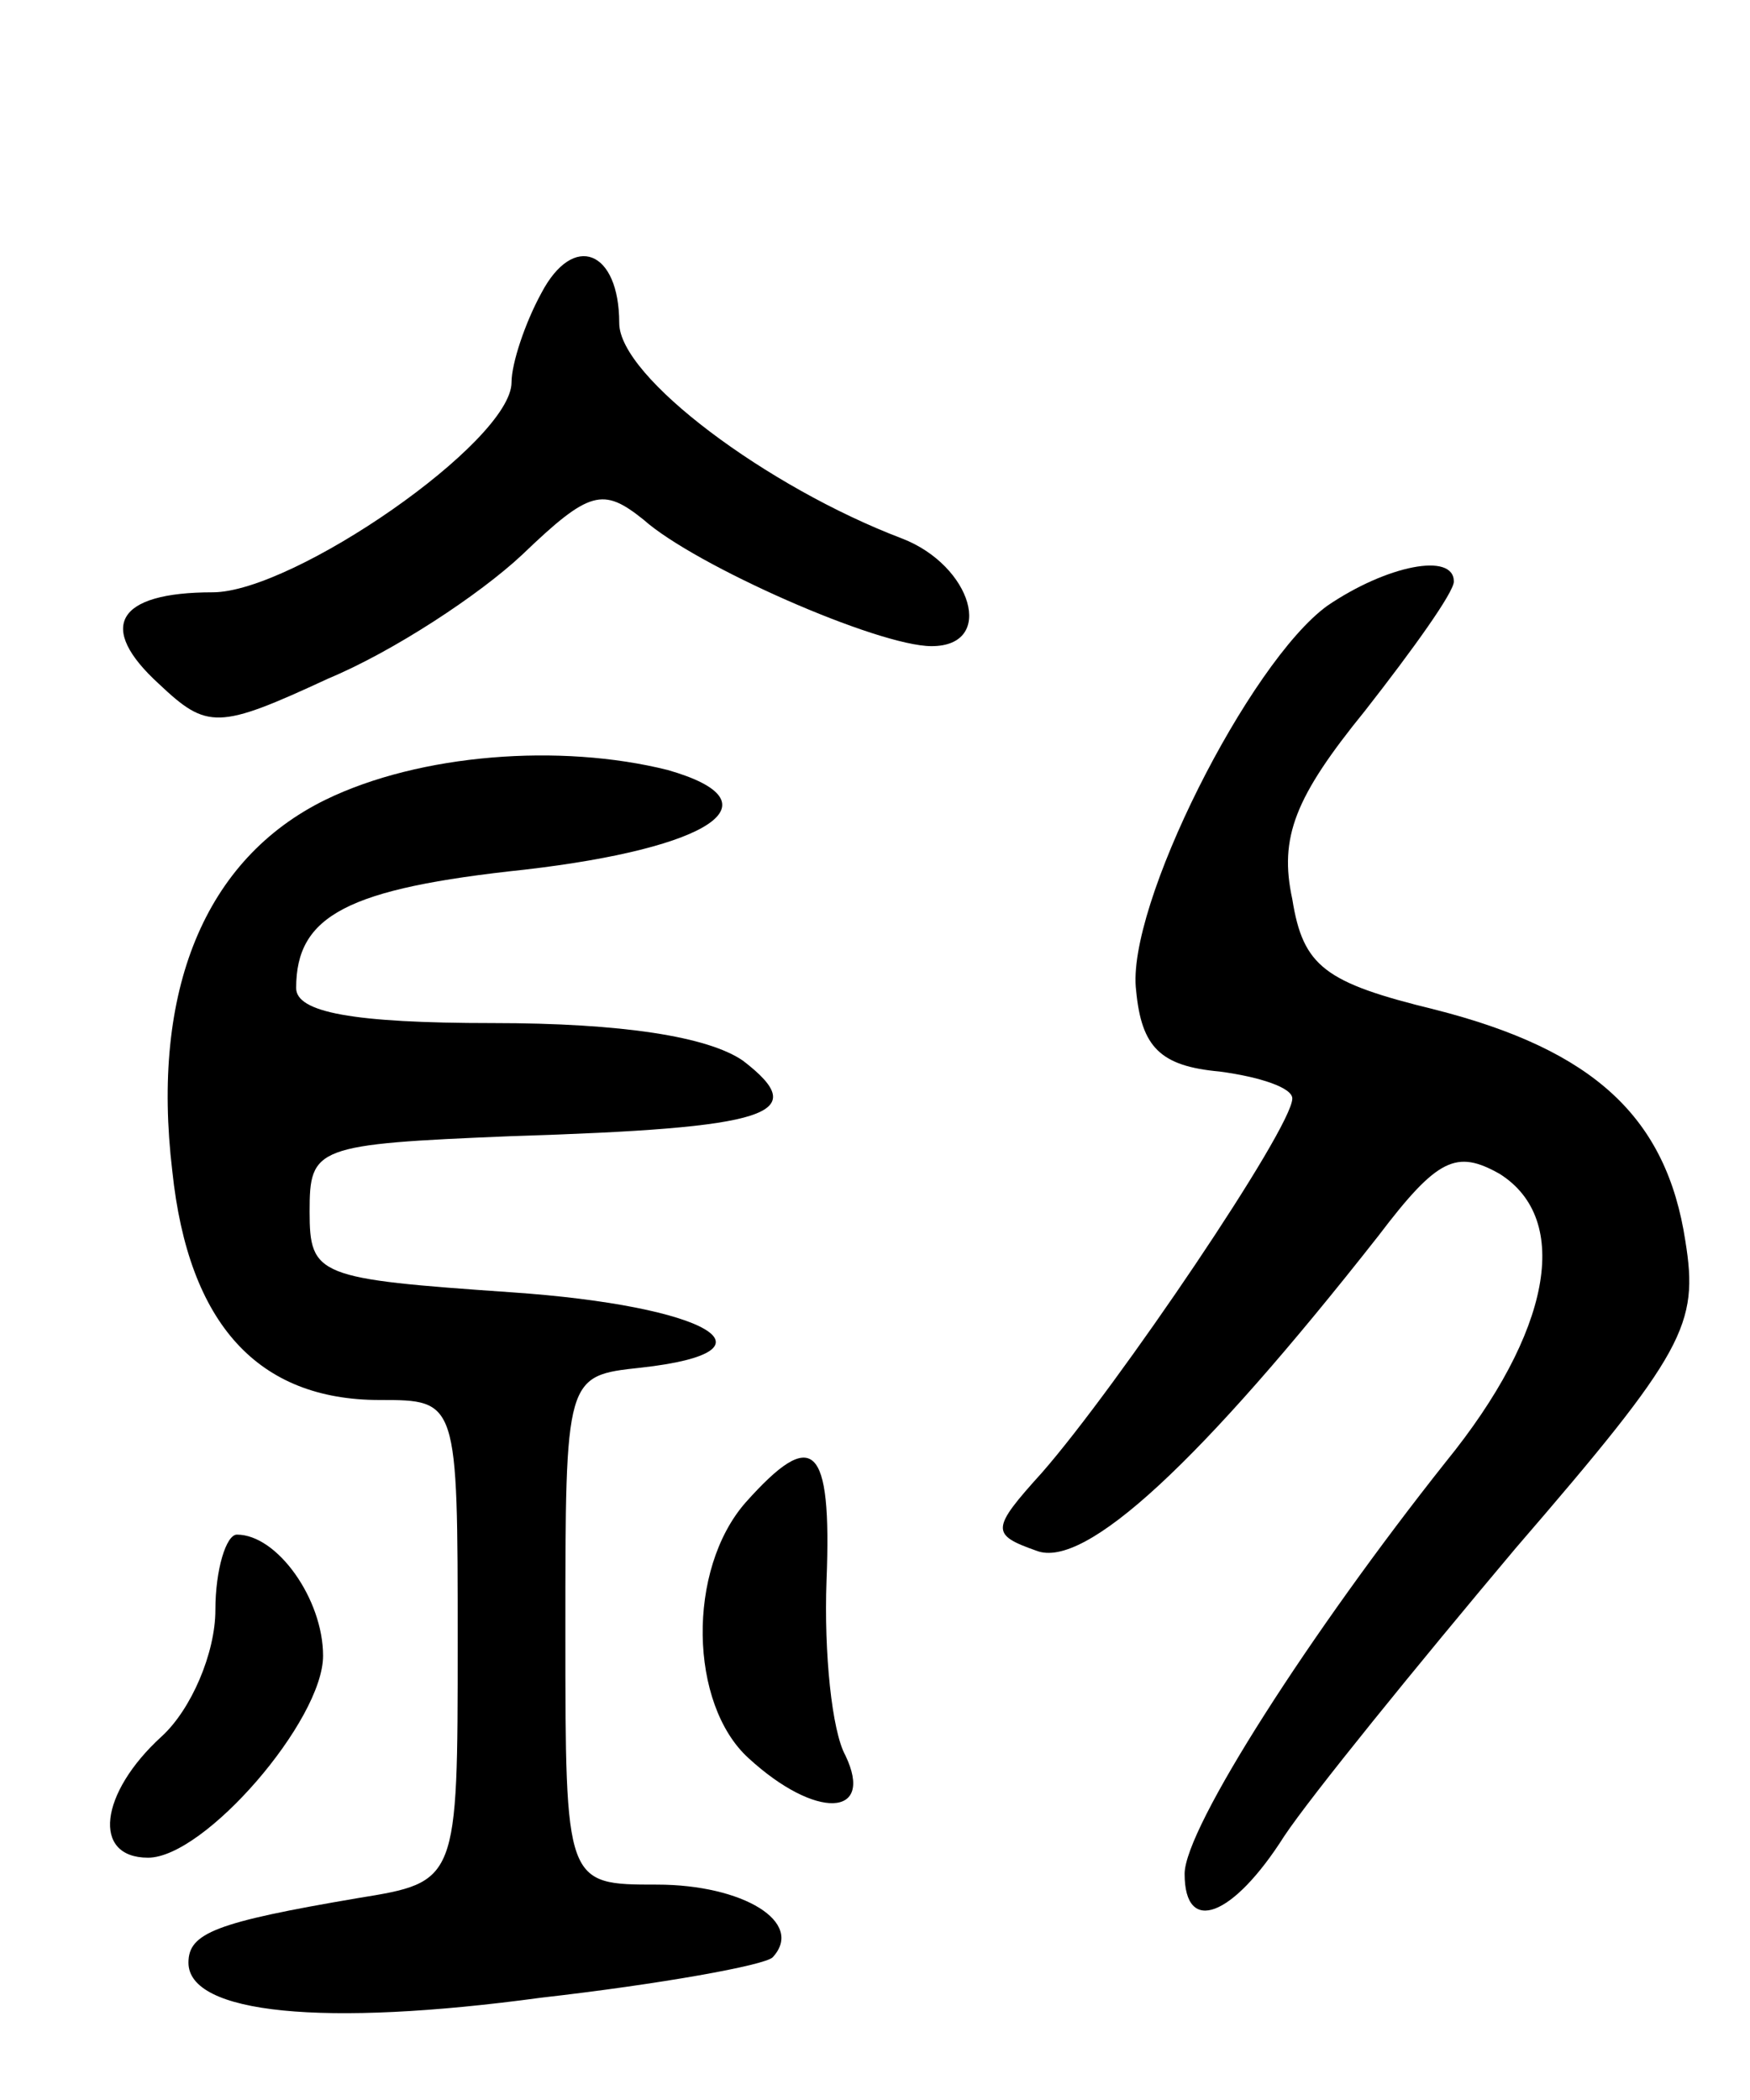 <svg version="1.0" xmlns="http://www.w3.org/2000/svg"
 width="65pt" height="78pt" viewBox="0 0 65 78"
 preserveAspectRatio="xMidYMid meet">
<g transform="translate(0,78) scale(0.1,-0.1)"
fill="#000000" stroke="none">
<path d="M201 671 c-6 -11 -11 -26 -11 -33 0 -22 -81 -78 -111 -78 -36 0 -43
-13 -20 -34 18 -17 22 -17 63 2 24 10 56 31 72 46 25 24 30 25 45 13 19 -17
87 -47 107 -47 24 0 15 30 -11 40 -50 19 -105 60 -105 80 0 27 -17 34 -29 11z"/>
<path d="M493 555 c-29 -21 -75 -112 -71 -143 2 -21 9 -28 31 -30 15 -2 27 -6
27 -10 0 -11 -65 -107 -93 -139 -19 -21 -19 -23 -2 -29 18 -7 61 33 127 117
22 29 29 32 45 23 27 -17 19 -59 -20 -107 -50 -63 -97 -136 -97 -153 0 -23 18
-16 37 14 10 15 49 63 86 107 63 73 68 83 63 114 -7 46 -34 71 -93 86 -41 10
-49 16 -53 41 -5 23 1 38 27 70 18 23 33 44 33 48 0 11 -25 6 -47 -9z"/>
<path d="M121 483 c-45 -22 -65 -71 -57 -138 6 -57 32 -85 77 -85 29 0 29 0
29 -90 0 -89 0 -89 -37 -95 -53 -9 -63 -13 -63 -24 0 -19 50 -24 131 -13 44 5
83 12 86 15 12 13 -11 27 -43 27 -34 0 -34 0 -34 94 0 95 0 95 28 98 54 6 25
23 -48 28 -72 5 -75 6 -75 30 0 24 2 25 75 28 96 3 112 8 86 28 -13 9 -45 14
-93 14 -52 0 -73 4 -73 13 0 27 19 37 85 44 69 8 95 25 53 37 -40 10 -92 6
-127 -11z"/>
<path d="M277 222 c-22 -25 -21 -75 1 -95 25 -23 47 -22 36 1 -5 9 -8 38 -7
65 2 51 -5 57 -30 29z"/>
<path d="M80 182 c0 -16 -9 -37 -20 -47 -23 -21 -26 -45 -5 -45 21 0 65 51 65
75 0 21 -17 45 -32 45 -4 0 -8 -13 -8 -28z"/>
</g>
</svg>
